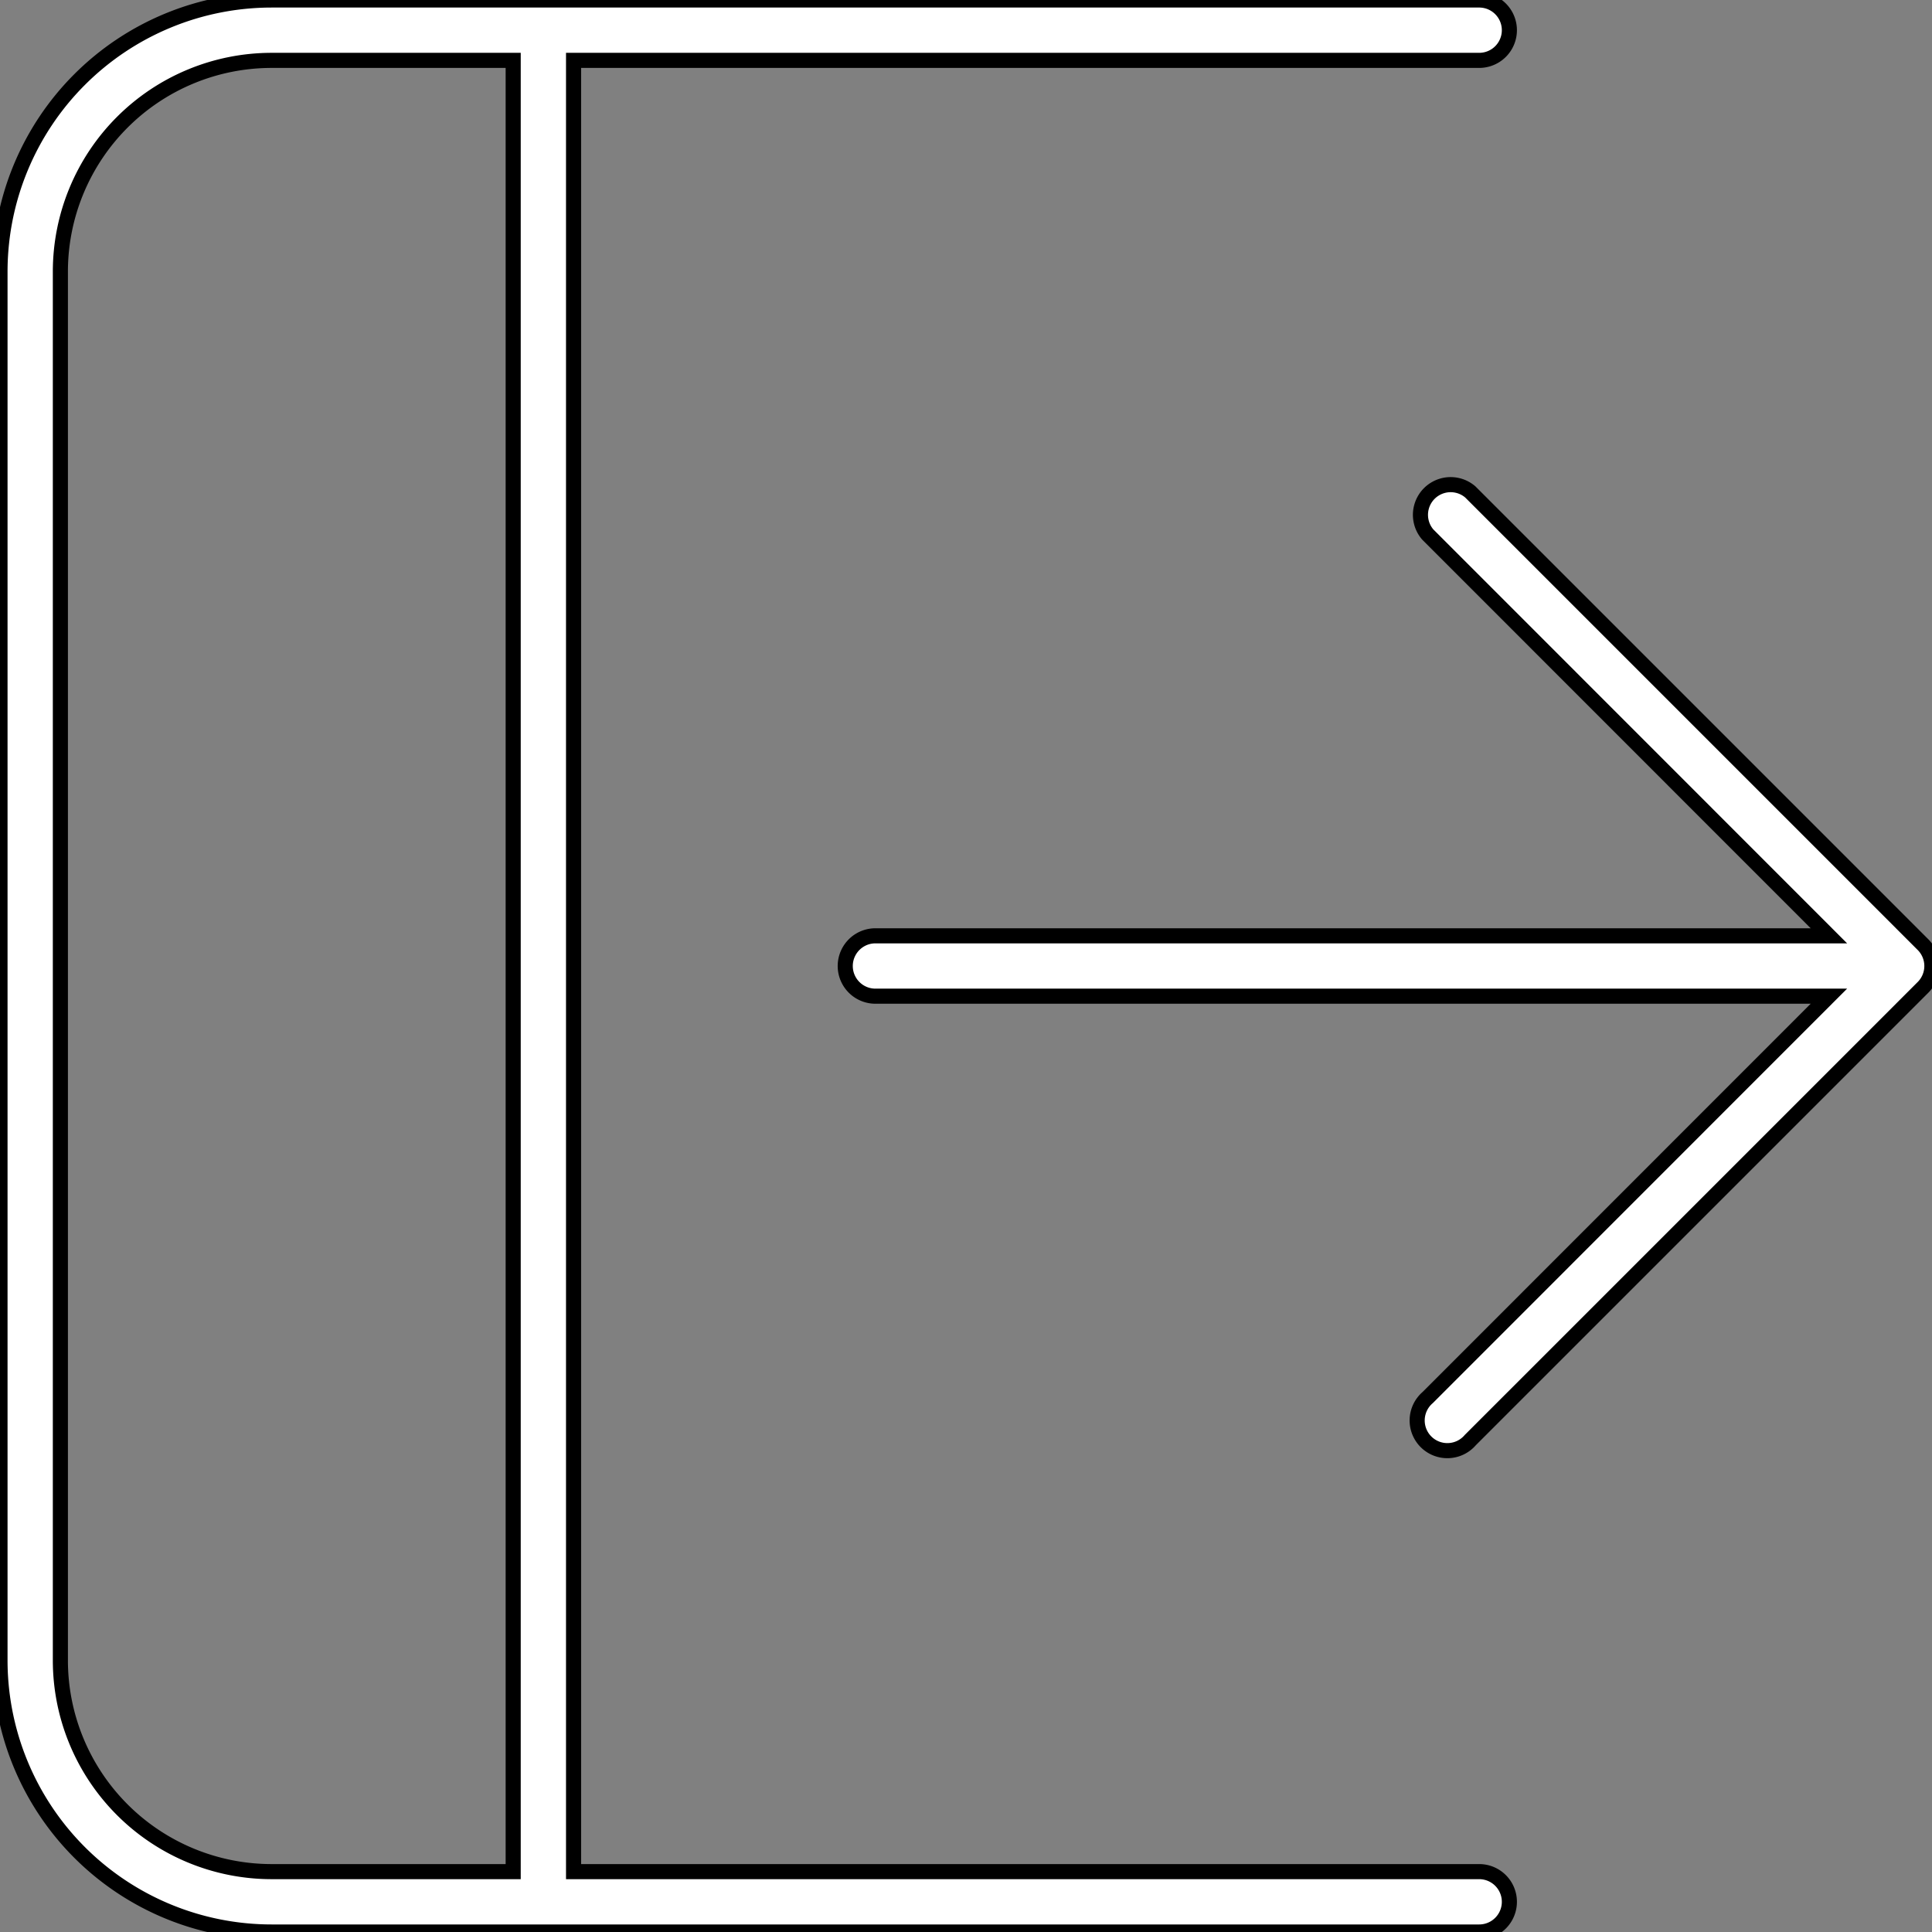 <svg width="128" height="128" xmlns="http://www.w3.org/2000/svg">
 <rect width="100%" height="100%" fill="#808080" stroke="none"/>
 <title/>

 <g>
  <title>background</title>
  <rect x="-1" y="-1" width="130" height="130" id="canvas_background" fill="none"/>
 </g>
 <g>
  <title>Layer 1</title>
  <path d="m98,124l-60,0l0,-120l60,0a2,2 0 0 0 0,-4l-80,0a18,18 0 0 0 -18,18l0,92a18,18 0 0 0 18,18l80,0a2,2 0 0 0 0,-4zm-94,-14l0,-92a14,14 0 0 1 14,-14l16,0l0,120l-16,0a14,14 0 0 1 -14,-14z" id="svg_1" stroke="#000000" fill="#ffffff"/>
  <path d="m127.41,62.59l-30,-30a2,2 0 0 0 -2.82,2.82l26.58,26.59l-63.17,0a2,2 0 0 0 0,4l63.17,0l-26.58,26.59a2,2 0 1 0 2.82,2.82l30,-30a2,2 0 0 0 0,-2.82z" id="svg_2" stroke="#000000" fill="#ffffff"/>
 </g>
</svg>